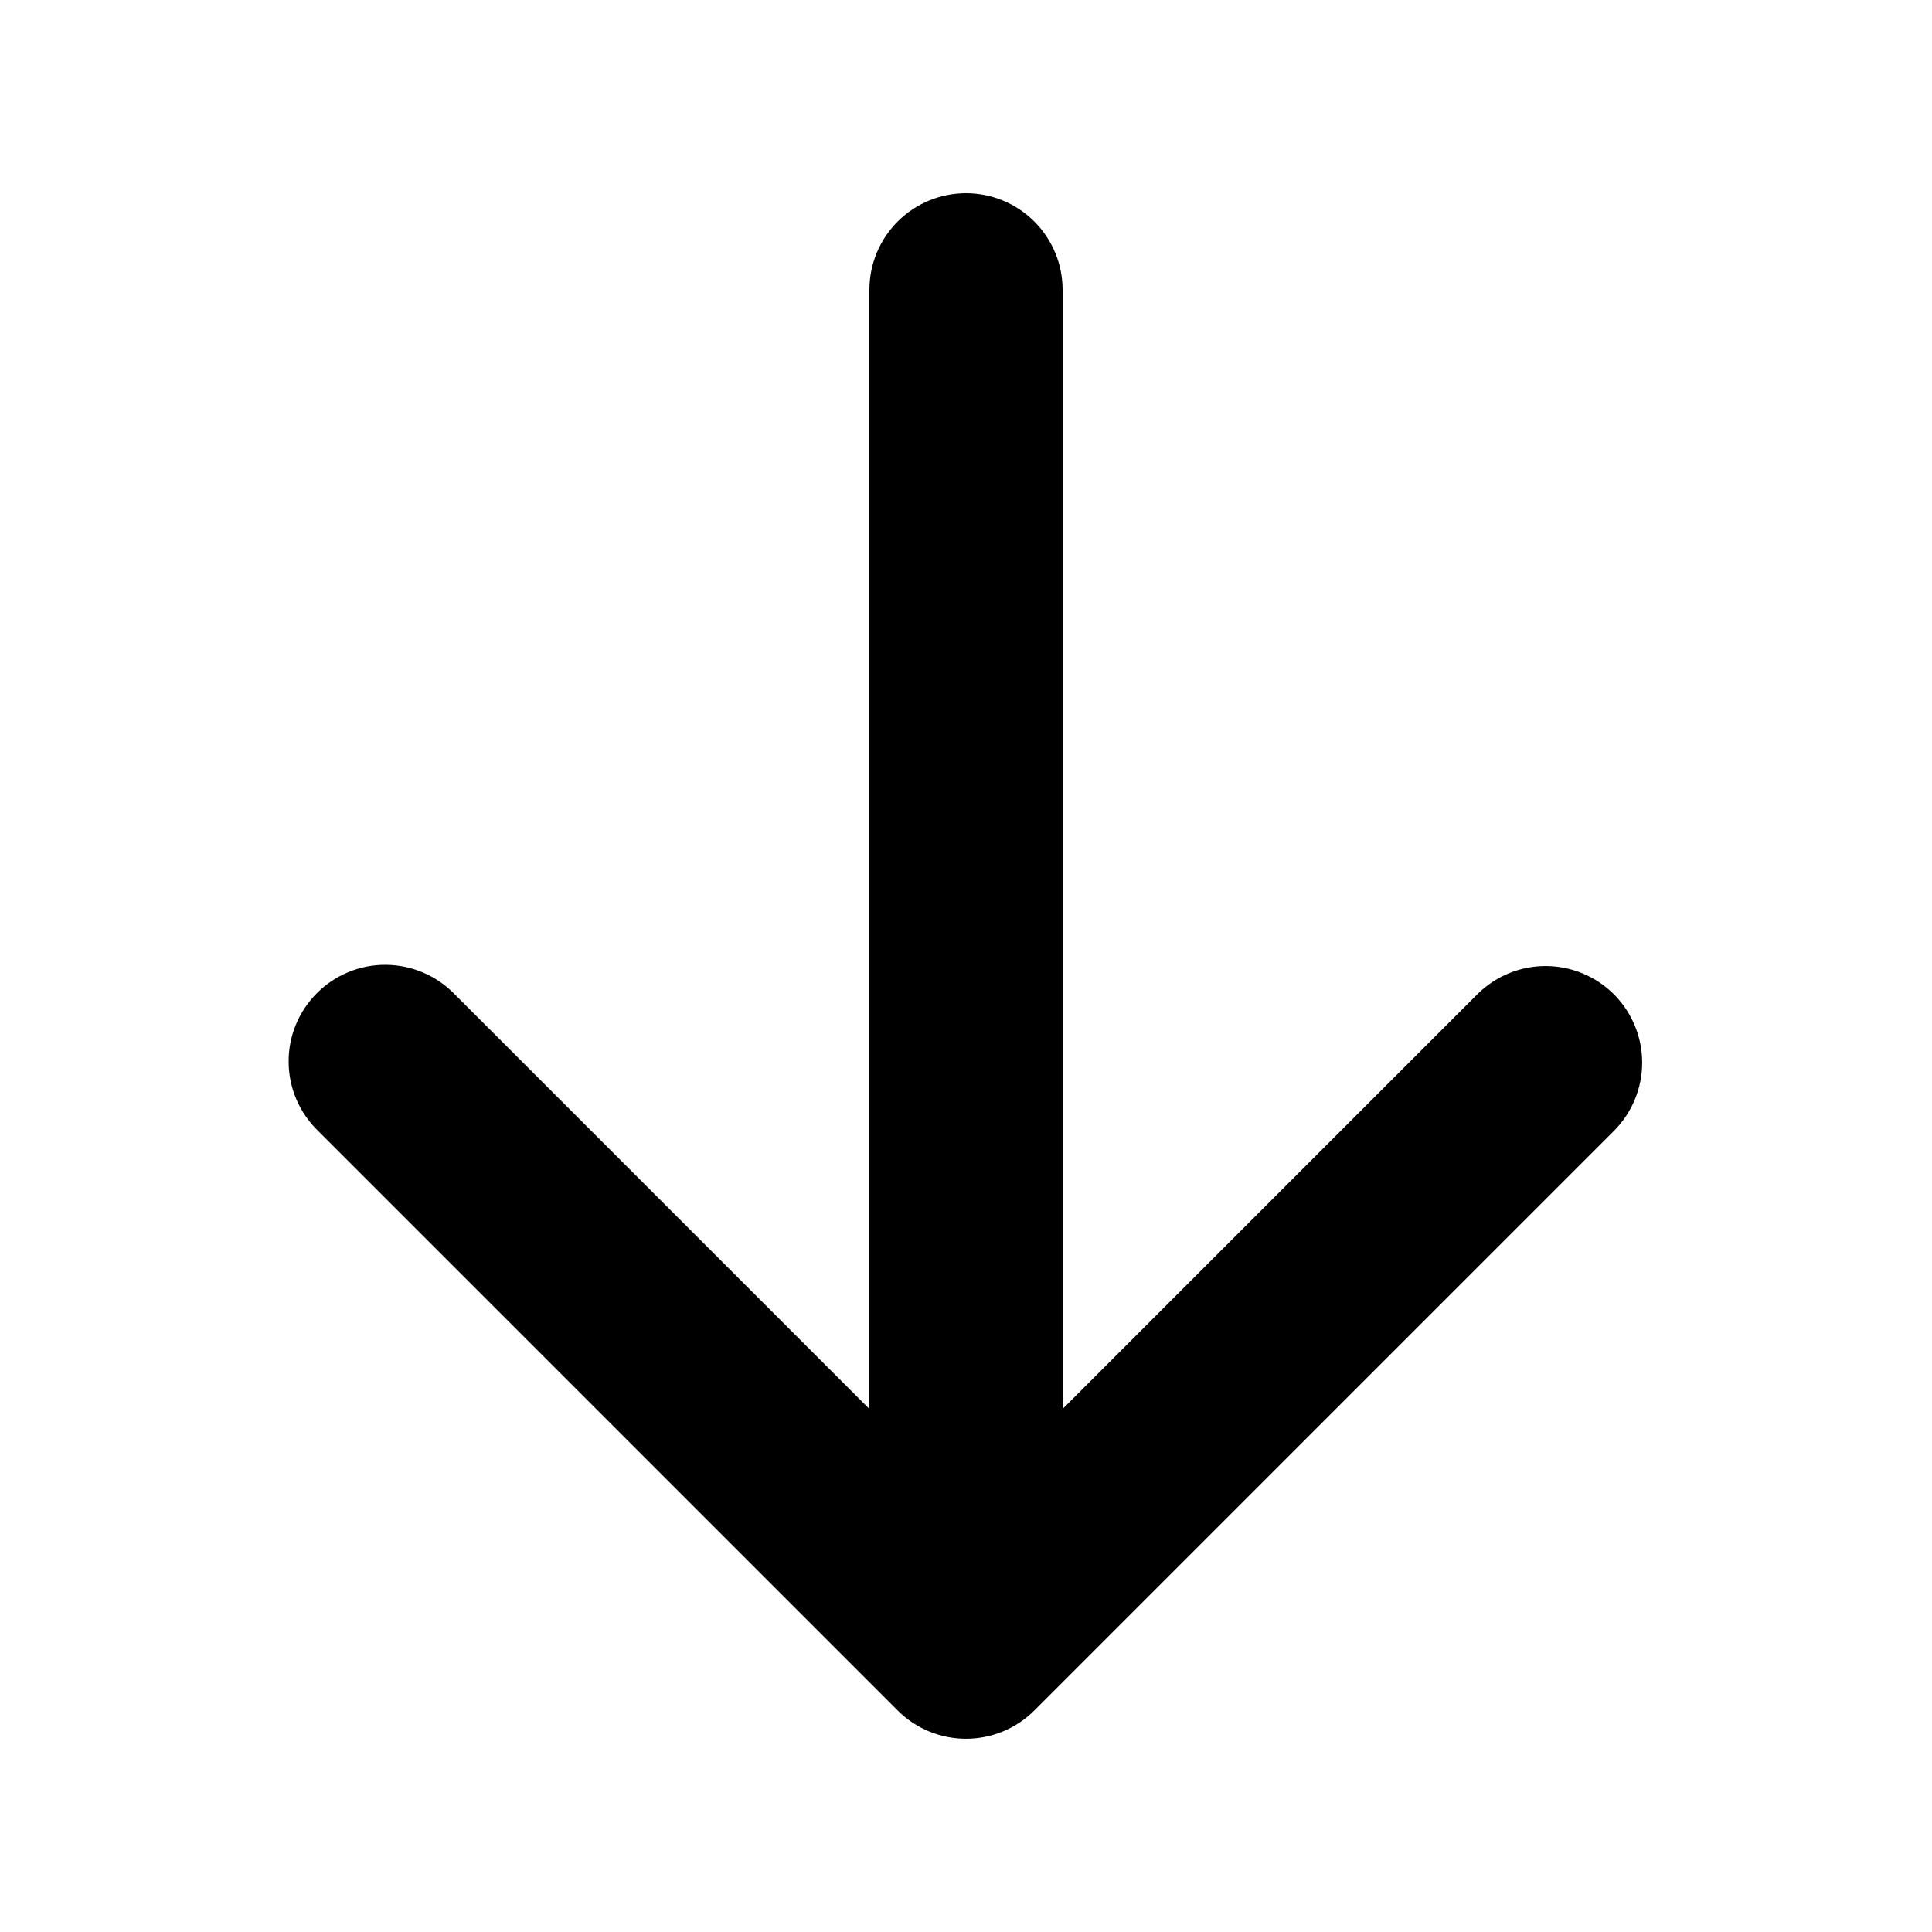 <svg width="56" height="56" viewBox="0 0 56 56" fill="none" xmlns="http://www.w3.org/2000/svg">
<path fill-rule="evenodd" clip-rule="evenodd" d="M46.78 28.82C47.304 29.346 47.599 30.058 47.599 30.8C47.599 31.543 47.304 32.255 46.78 32.78L29.98 49.58C29.454 50.105 28.742 50.399 28 50.399C27.258 50.399 26.546 50.105 26.02 49.58L9.22 32.78C8.953 32.521 8.74 32.212 8.593 31.871C8.446 31.529 8.369 31.162 8.366 30.79C8.362 30.418 8.433 30.049 8.574 29.705C8.715 29.361 8.923 29.049 9.186 28.786C9.449 28.523 9.761 28.315 10.105 28.174C10.449 28.033 10.818 27.962 11.19 27.966C11.562 27.969 11.929 28.046 12.271 28.193C12.612 28.34 12.921 28.553 13.18 28.82L25.2 40.841V8.4C25.2 7.657 25.495 6.945 26.02 6.42C26.545 5.895 27.257 5.6 28 5.6C28.743 5.6 29.455 5.895 29.98 6.42C30.505 6.945 30.8 7.657 30.8 8.4V40.841L42.82 28.82C43.346 28.296 44.057 28.001 44.8 28.001C45.542 28.001 46.255 28.296 46.78 28.82Z" fill="black"/>
</svg>
